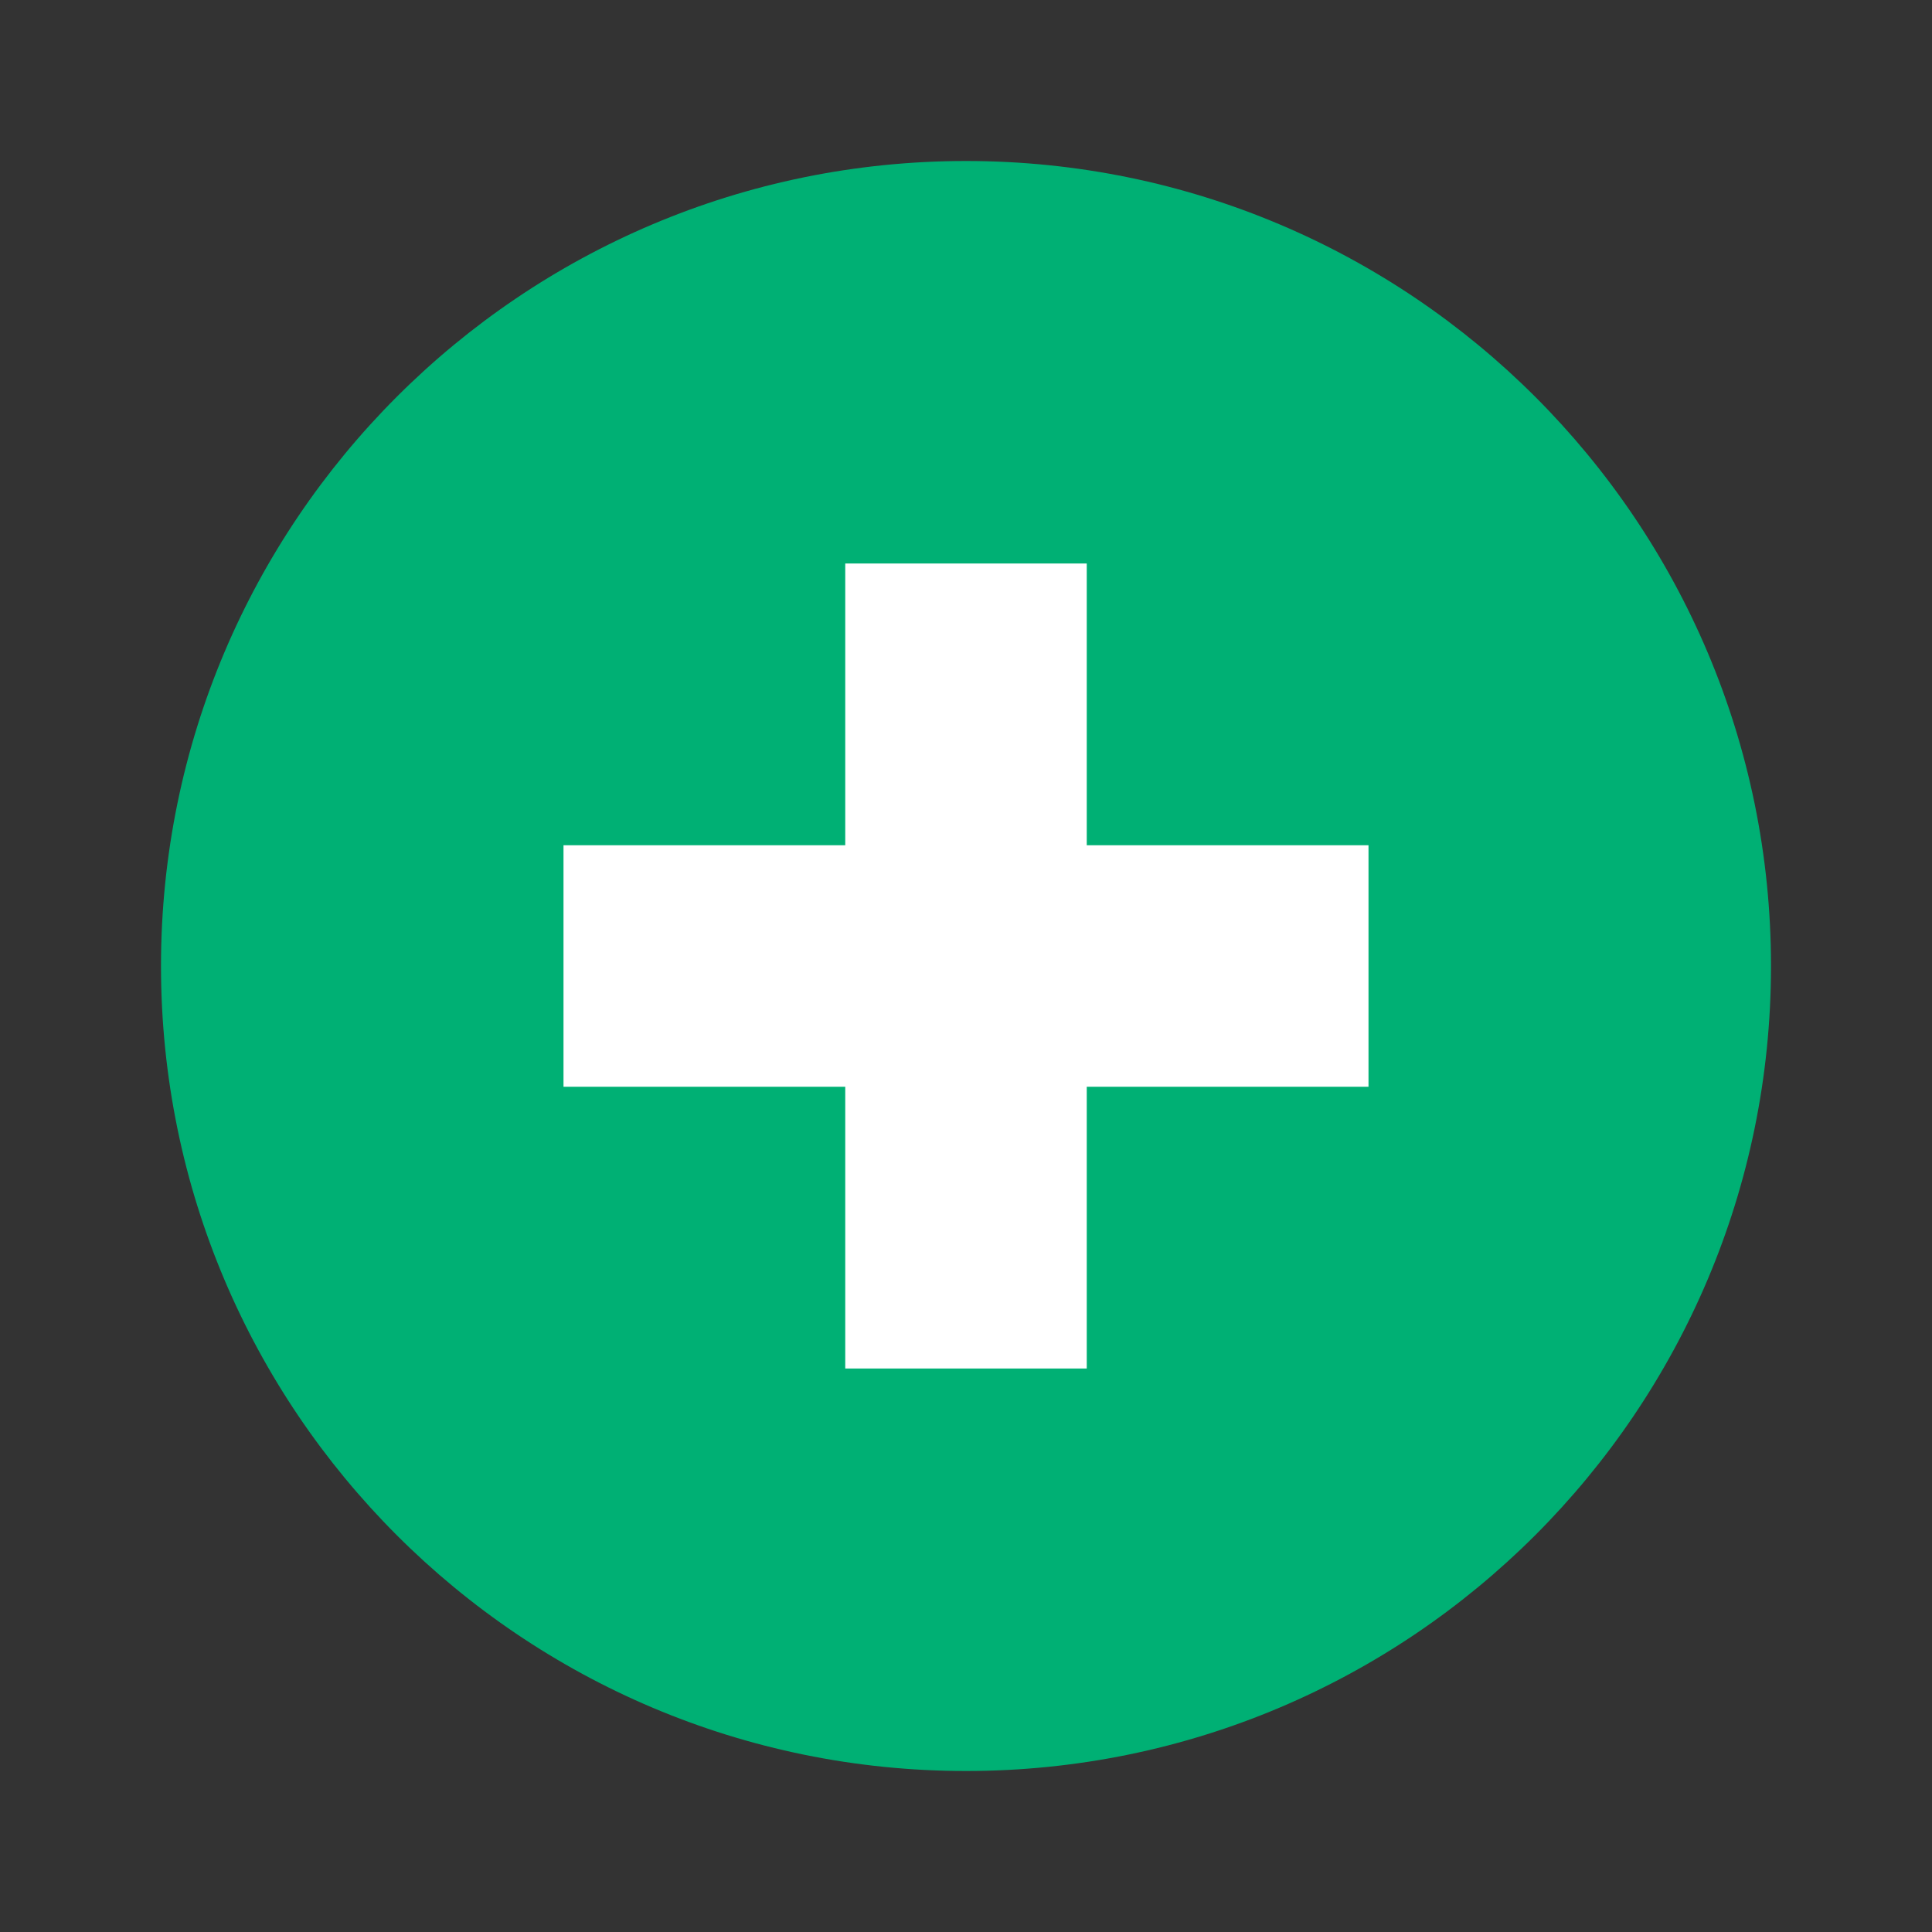 <svg xmlns="http://www.w3.org/2000/svg"  viewBox="0 0 48 48" width="72px" height="72px"><rect x="0" y="0" width="48" height="48" fill="#333333" stroke="none"/><path fill="#00B074" d="M44,24c0,11.045-8.955,20-20,20S4,35.045,4,24S12.955,4,24,4S44,12.955,44,24z"/><path fill="#fff" d="M21,14h6v20h-6V14z"/><path fill="#fff" d="M14,21h20v6H14V21z"/></svg>
